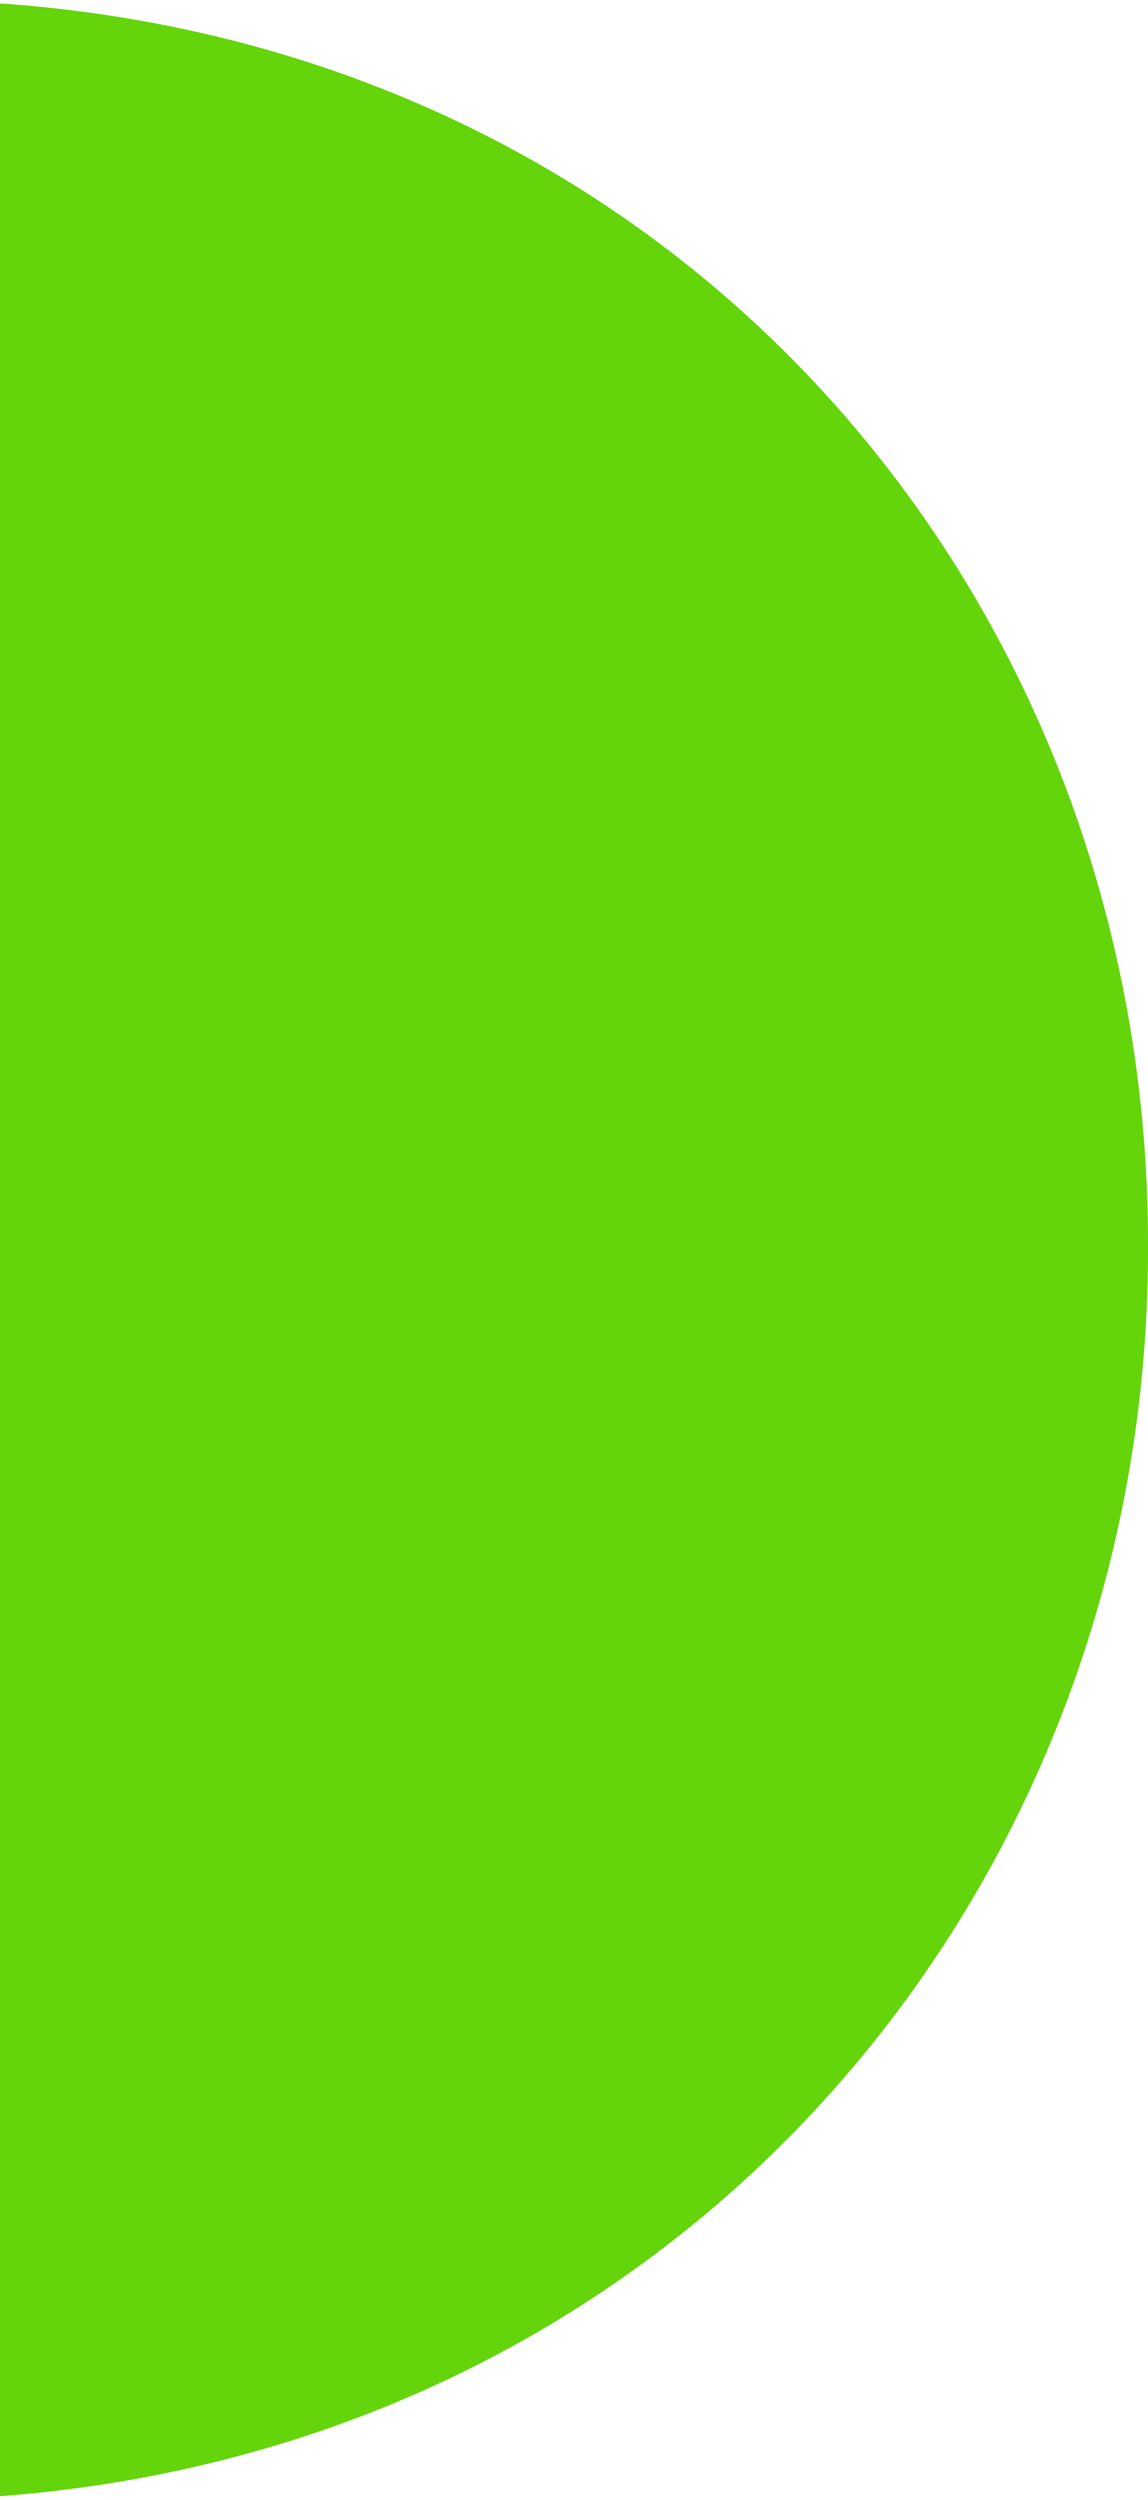 <svg width="135" height="294" viewBox="0 0 135 294" xmlns="http://www.w3.org/2000/svg">
    <title>
        Fill 1
    </title>
    <path d="M-159 147.923v-.806C-159.06 68.73-99.406.064-11.698 0 76.009-.067 134.94 67.705 135 146.077v.818C135.06 225.267 75.406 293.932-12.302 294c-87.707.063-146.638-67.71-146.698-146.077" fill="#63D50A" fill-rule="evenodd"/>
</svg>
